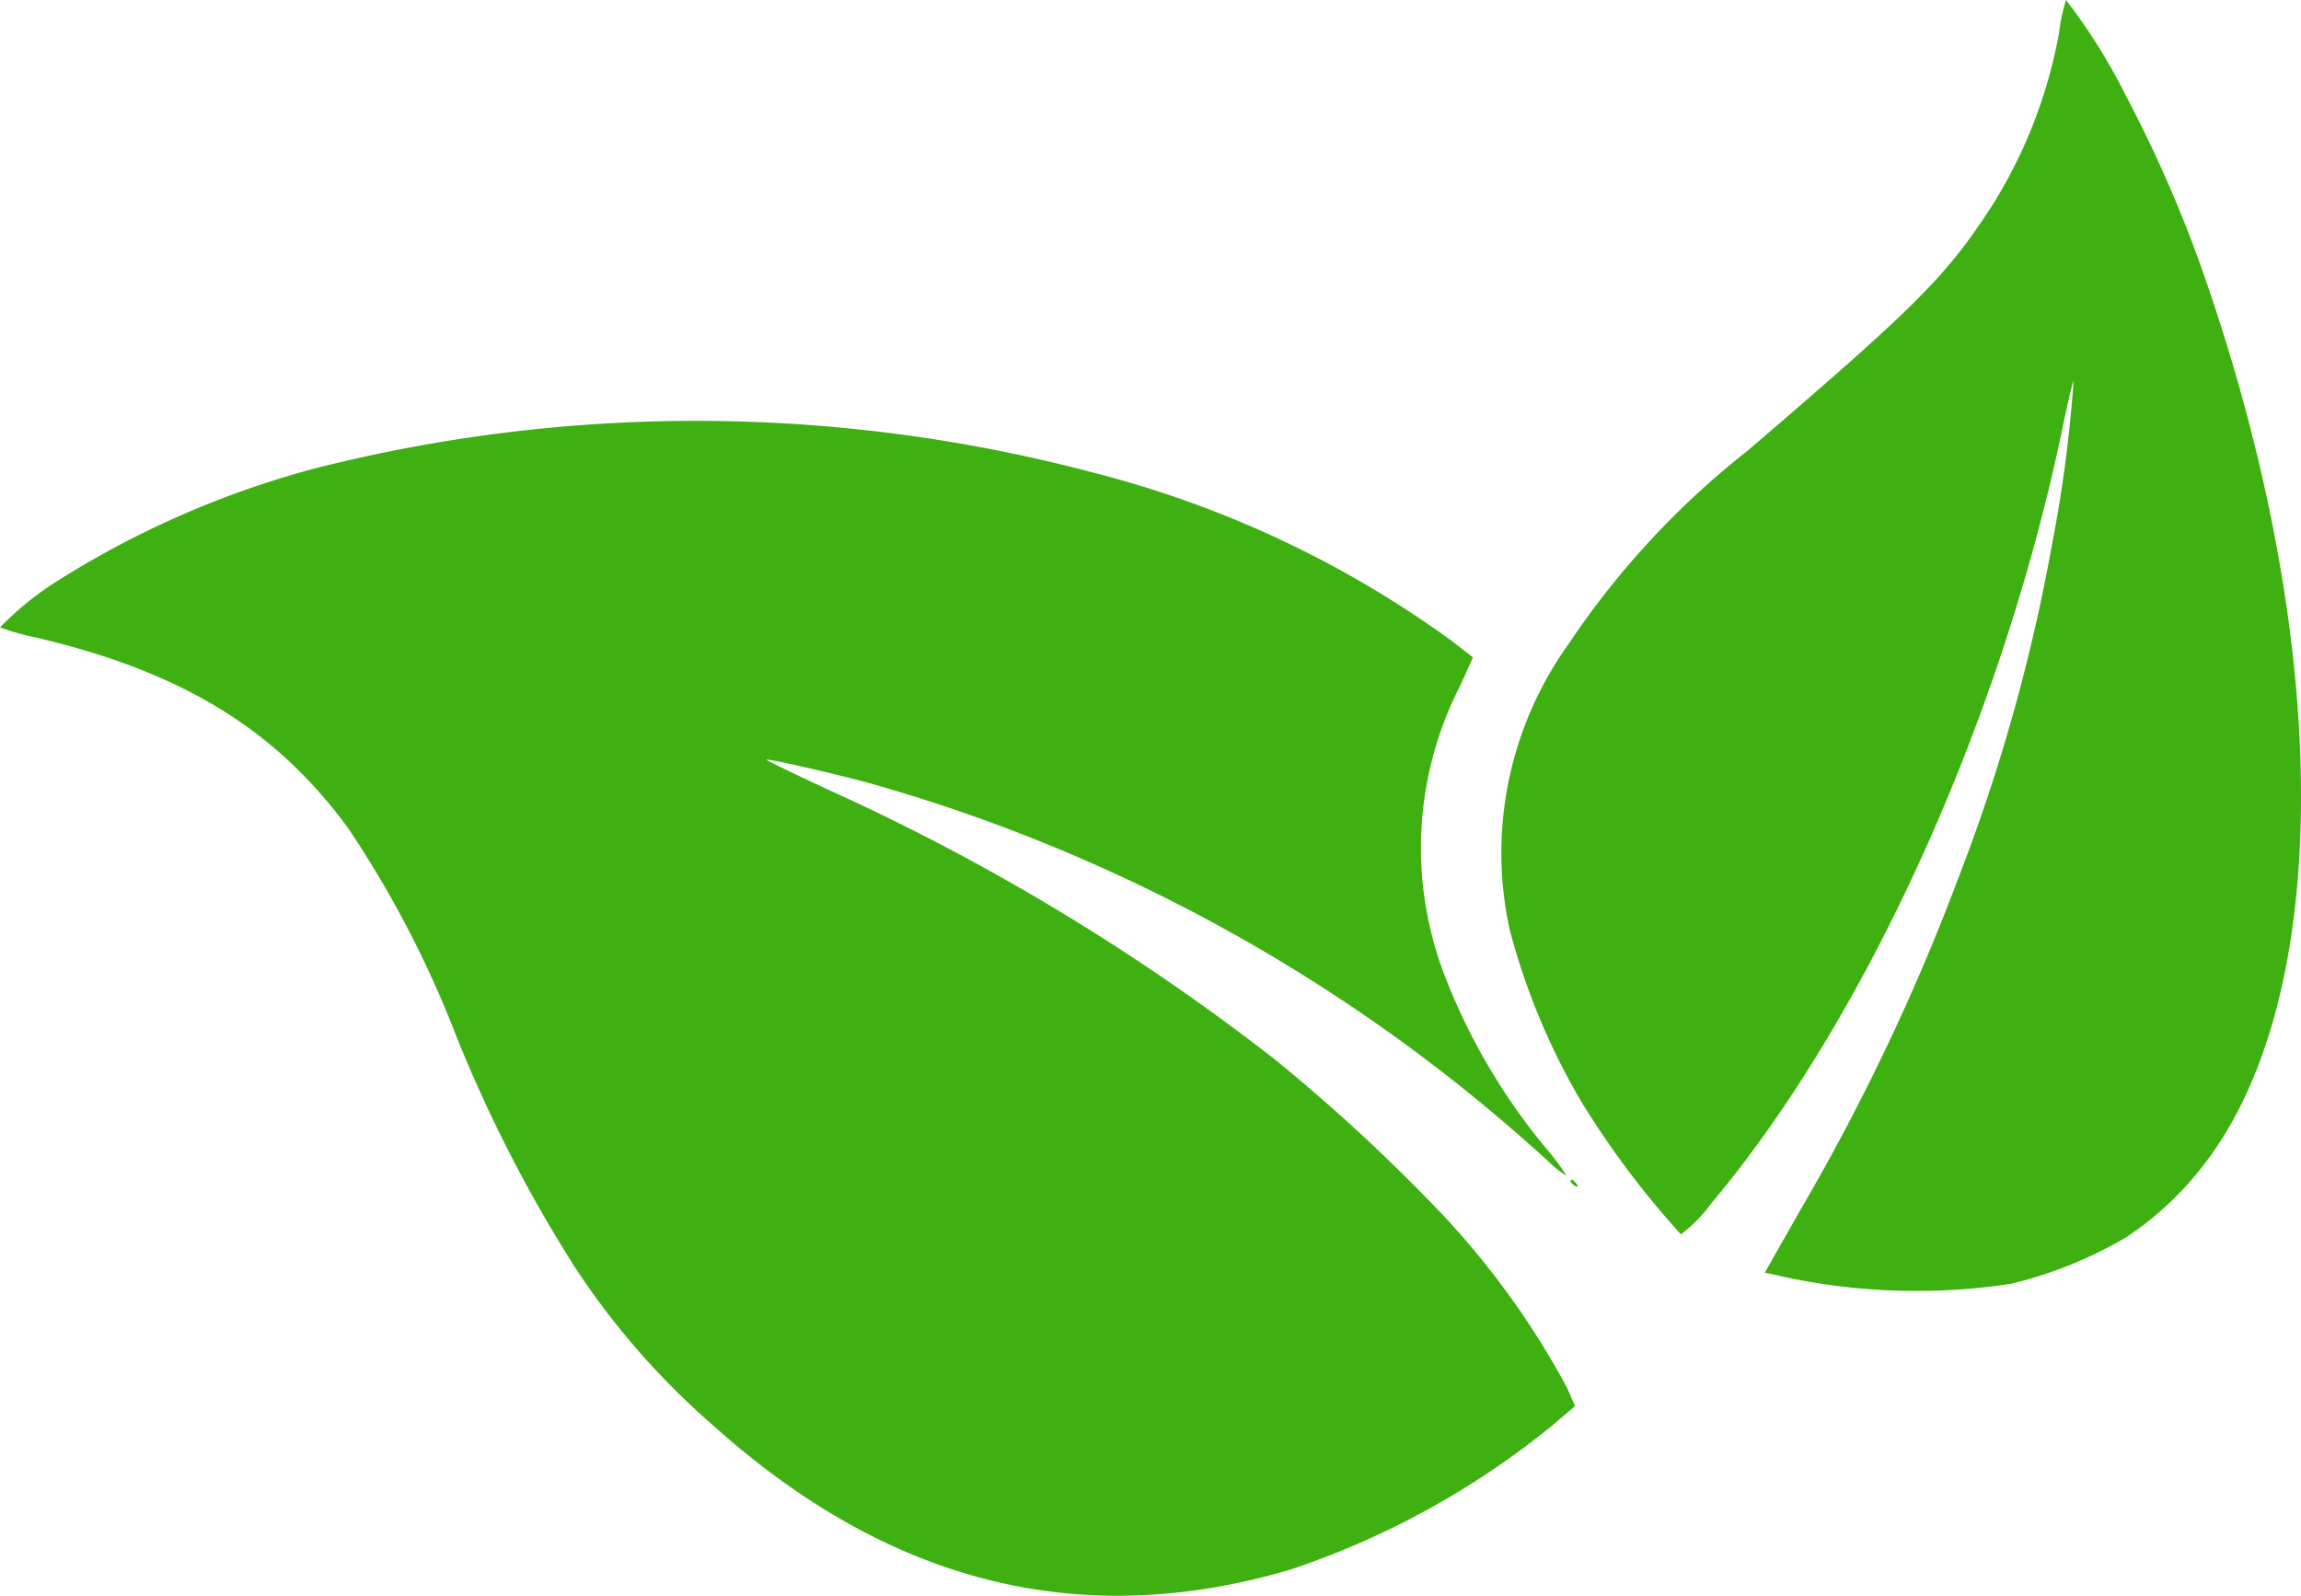 <svg xmlns="http://www.w3.org/2000/svg" width="54.311" height="37.664" fill="none"><g clip-path="url(#clip0)" transform="translate(-.321 -5.236)"><path d="M47.771 35.54c-1.729.26-3.49.215-5.203-.137l-.592-.13.883-1.553a51.154 51.154 0 003.673-7.726 42.73 42.73 0 002.224-7.91 31.87 31.87 0 00.508-3.855c-.019.008-.144.54-.277 1.183-1.436 6.857-4.636 13.9-8.275 18.227a3.554 3.554 0 01-.715.732 20.805 20.805 0 01-2.359-3.145 16.014 16.014 0 01-1.686-4.057 8.459 8.459 0 011.39-6.729 19.781 19.781 0 014.231-4.568c4.042-3.467 4.682-4.11 5.767-5.782A11.498 11.498 0 0048.923 6c.031-.26.085-.515.162-.764.54.7 1.01 1.45 1.405 2.242a30.663 30.663 0 011.882 4.335c3.027 8.748 3.013 16.993-.037 20.918a7.574 7.574 0 01-1.833 1.711c-.85.5-1.771.87-2.73 1.098zm-16.96 6.733c-4.957 1.476-9.49.35-13.66-3.395a18.077 18.077 0 01-3.247-3.712 33.219 33.219 0 01-2.821-5.494 24.741 24.741 0 00-2.527-4.863c-1.698-2.34-3.927-3.713-7.362-4.52a5.96 5.96 0 01-.873-.245 7.318 7.318 0 011.313-1.07 21.984 21.984 0 016.107-2.679 36.607 36.607 0 0118.392.098 24.787 24.787 0 018.428 3.951l.527.408-.302.668a8.386 8.386 0 00-.411 6.723 14.582 14.582 0 002.4 4.15c.19.22.365.452.525.695a2.218 2.218 0 01-.422-.33 39.72 39.72 0 00-16.096-8.955c-.967-.256-2.318-.56-2.374-.537-.019.007.652.333 1.49.722a51.999 51.999 0 0110.555 6.386 42.77 42.77 0 013.944 3.659 19.527 19.527 0 012.899 4.034l.202.457-.533.453a19.573 19.573 0 01-6.155 3.395zm6.641-9.076c-.042-.033-.068-.08-.057-.107.011-.026.057-.004.104.048.098.108.067.147-.046.059z" fill="#3eb011"/></g><defs id="defs9"><clipPath id="clip0"><path fill="#fff" id="rect6" d="M0 0h60.047v49.949H0z"/></clipPath></defs></svg>